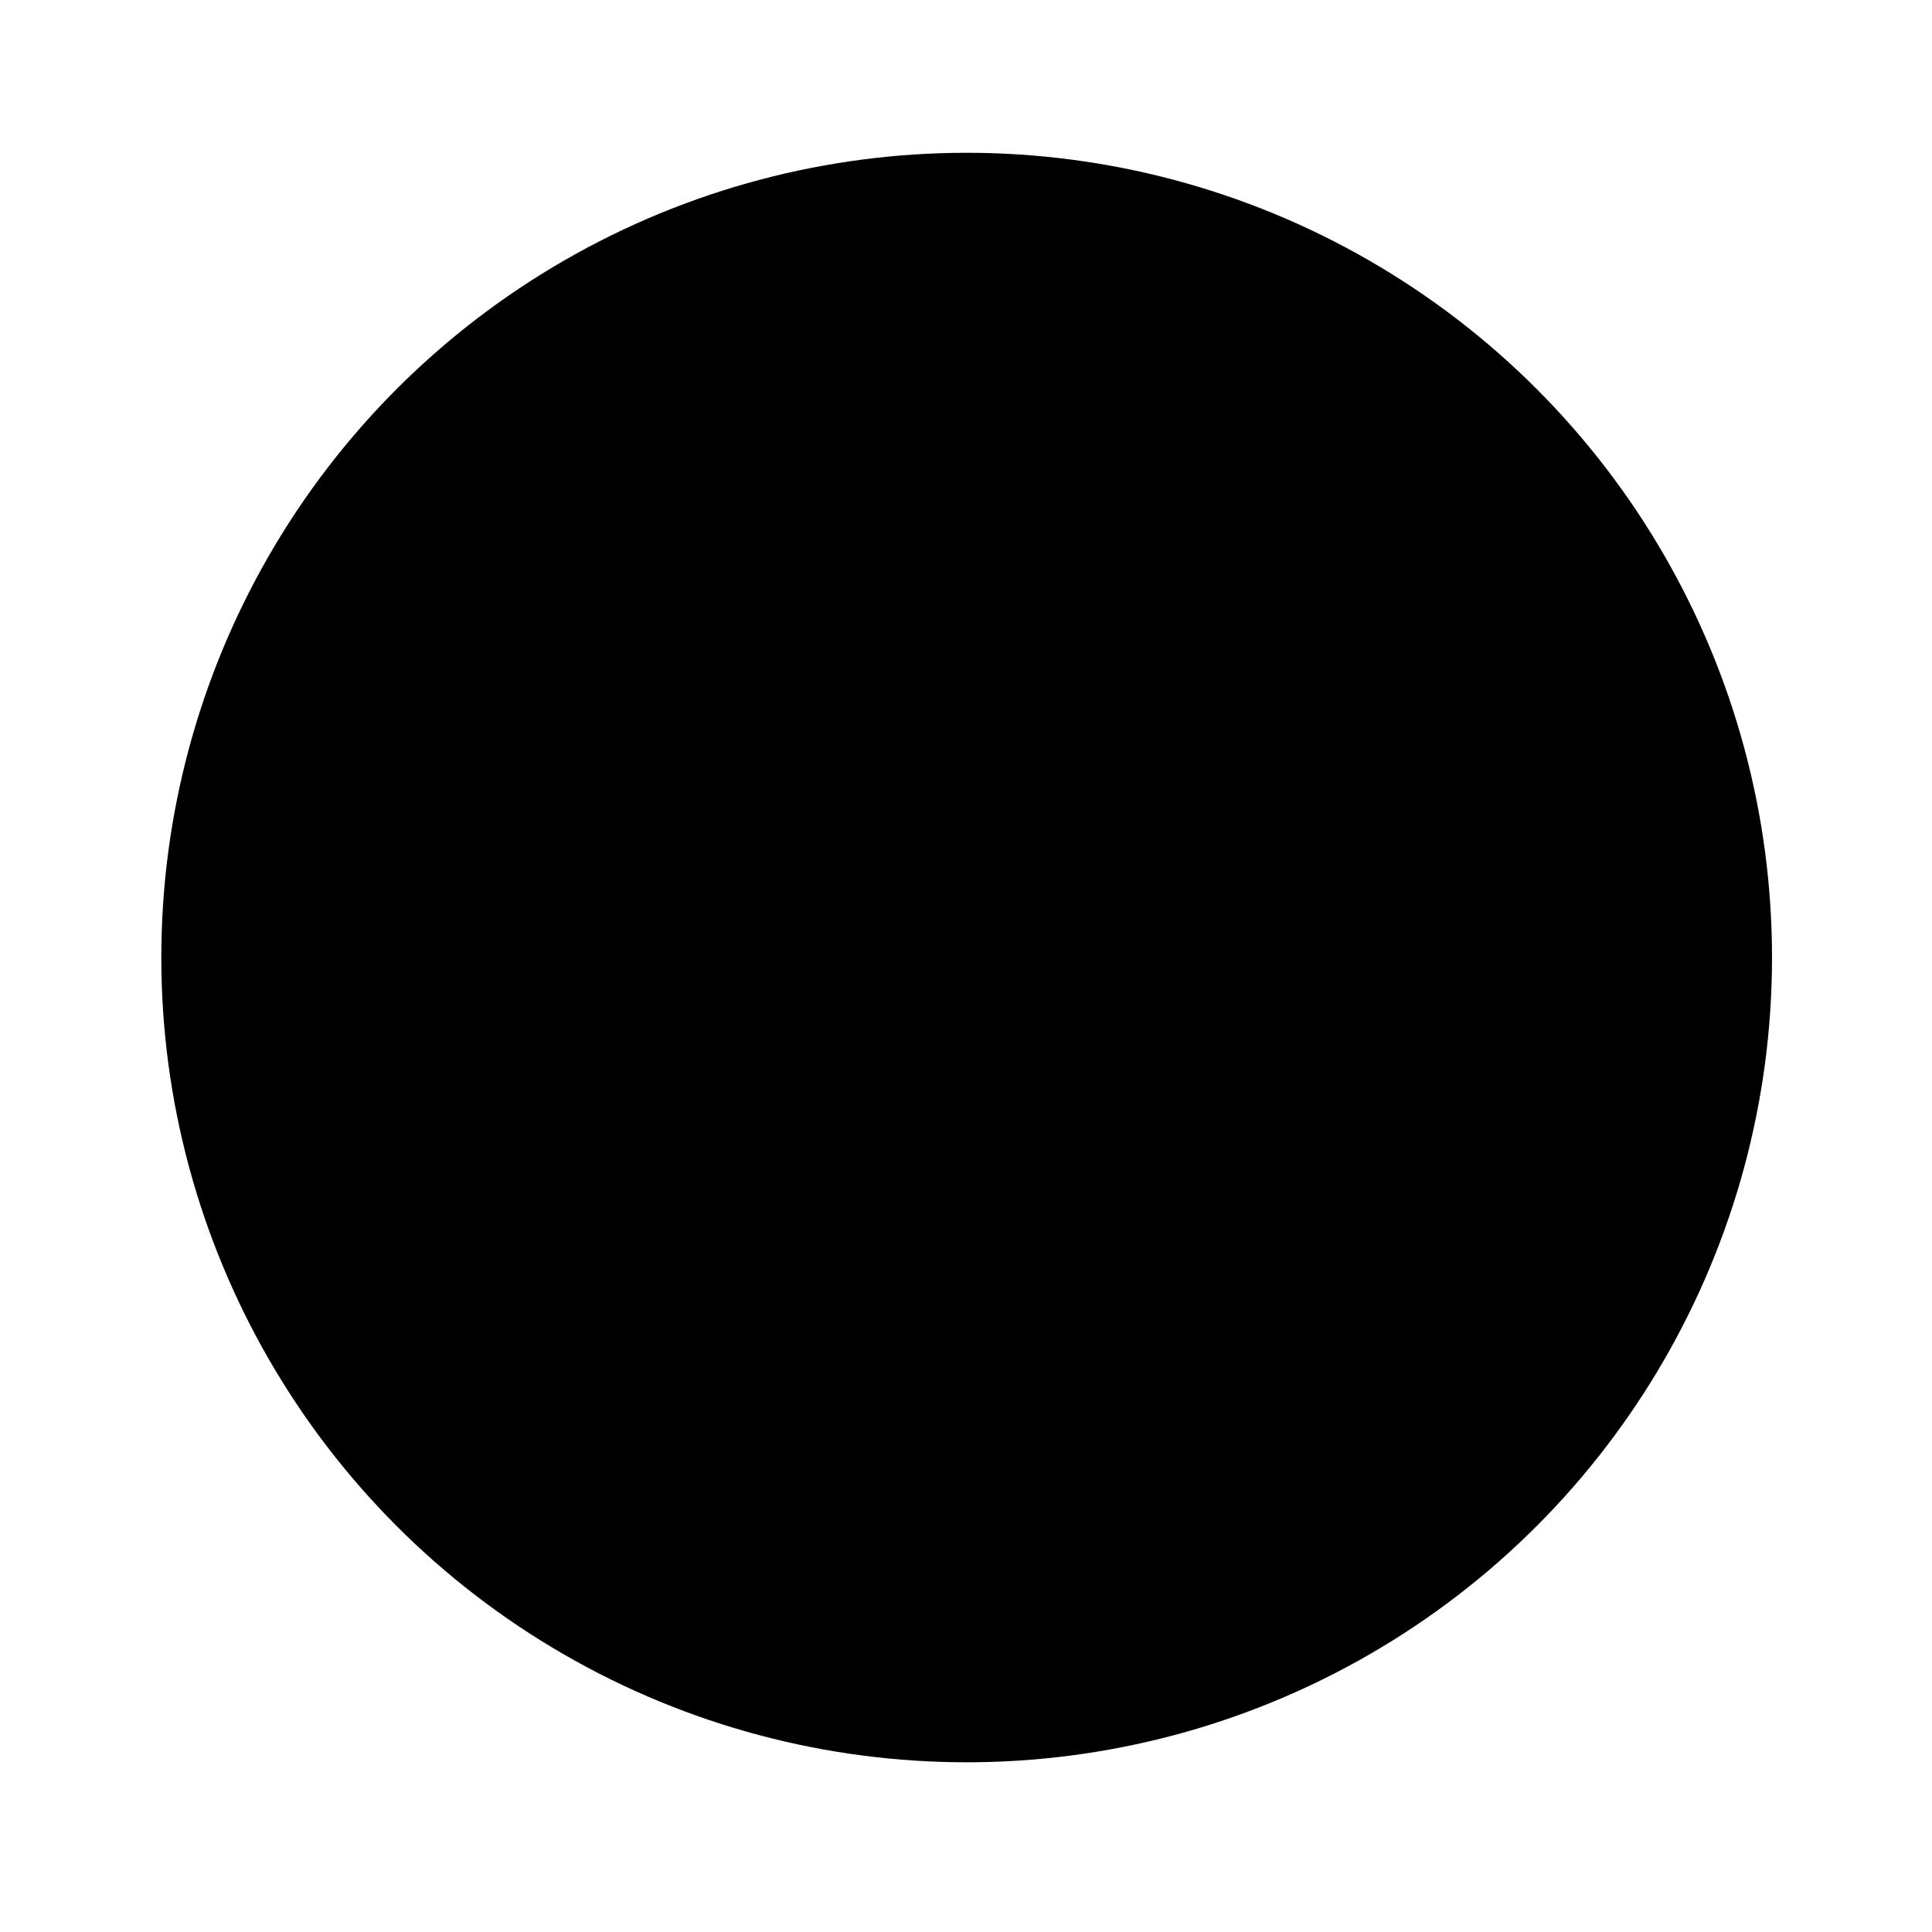 <?xml version="1.0" encoding="UTF-8" standalone="no"?>
<!-- Created with Inkscape (http://www.inkscape.org/) -->

<svg
   xmlns:dc="http://purl.org/dc/elements/1.1/"
   xmlns:cc="http://creativecommons.org/ns#"
   xmlns:rdf="http://www.w3.org/1999/02/22-rdf-syntax-ns#"
   xmlns:svg="http://www.w3.org/2000/svg"
   xmlns="http://www.w3.org/2000/svg"
   xmlns:sodipodi="http://sodipodi.sourceforge.net/DTD/sodipodi-0.dtd"
   xmlns:inkscape="http://www.inkscape.org/namespaces/inkscape"
   viewBox="0 0 6.35 6.35"
   width="40"
   height="40"
   version="1.1"
   id="svg20037"
   inkscape:version="0.92.3 (2405546, 2018-03-11)"
   sodipodi:docname="act_sas.svg">
  <defs
     id="defs20031" />
  <sodipodi:namedview
     id="base"
     pagecolor="#ffffff"
     bordercolor="#666666"
     borderopacity="1.0"
     inkscape:pageopacity="0.0"
     inkscape:pageshadow="2"
     inkscape:zoom="44.8"
     inkscape:cx="-6.6824274"
     inkscape:cy="-3.6808679"
     inkscape:document-units="px"
     inkscape:current-layer="g851"
     showgrid="false"
     units="px"
     inkscape:window-width="1920"
     inkscape:window-height="1017"
     inkscape:window-x="1072"
     inkscape:window-y="830"
     inkscape:window-maximized="1" />
  <g
     inkscape:label="Capa 1"
     inkscape:groupmode="layer"
     id="layer1"
     transform="translate(0,-290.65)">
    <g
       display="none"
       id="g9991"
       style="display:none;fill:#ff00ff;stroke-width:1"
       transform="matrix(0.265,0,0,0.265,0,290.65)">
      <g
         id="g9983"
         style="fill:#ff00ff;stroke-width:1" />
      <g
         id="g9989"
         display="inline"
         style="display:inline;fill:#ff00ff;stroke-width:1">
        <path
           inkscape:connector-curvature="0"
           id="path9985"
           d="m 12,12 c 2.21,0 4,-1.79 4,-4 C 16,5.79 14.21,4 12,4 9.79,4 8,5.79 8,8 c 0,2.21 1.79,4 4,4 z m 0,-6 c 1.1,0 2,0.9 2,2 0,1.1 -0.9,2 -2,2 -1.1,0 -2,-0.9 -2,-2 0,-1.1 0.9,-2 2,-2 z"
           style="fill:#ff00ff;stroke-width:1" />
        <path
           inkscape:connector-curvature="0"
           id="path9987"
           d="m 12,13 c -2.67,0 -8,1.34 -8,4 v 2 c 0,0.55 0.45,1 1,1 h 14 c 0.55,0 1,-0.45 1,-1 v -2 c 0,-2.66 -5.33,-4 -8,-4 z m 6,5 H 6 V 17.01 C 6.2,16.29 9.3,15 12,15 c 2.7,0 5.8,1.29 6,2 z"
           style="fill:#ff00ff;stroke-width:1" />
      </g>
    </g>
    <g
       display="none"
       id="g10001"
       style="display:none;fill:#ff00ff;stroke-width:1"
       transform="matrix(0.265,0,0,0.265,0,290.65)">
      <g
         id="g9993"
         style="fill:#ff00ff;stroke-width:1" />
      <g
         id="g9999"
         display="inline"
         style="display:inline;fill:#ff00ff;stroke-width:1">
        <path
           inkscape:connector-curvature="0"
           id="path9995"
           d="m 12,12 c 2.21,0 4,-1.79 4,-4 C 16,5.79 14.21,4 12,4 9.79,4 8,5.79 8,8 c 0,2.21 1.79,4 4,4 z m 0,-6 c 1.1,0 2,0.9 2,2 0,1.1 -0.9,2 -2,2 -1.1,0 -2,-0.9 -2,-2 0,-1.1 0.9,-2 2,-2 z"
           style="fill:#ff00ff;stroke-width:1" />
        <path
           inkscape:connector-curvature="0"
           id="path9997"
           d="m 12,13 c -2.67,0 -8,1.34 -8,4 v 3 h 16 v -3 c 0,-2.66 -5.33,-4 -8,-4 z m 6,5 H 6 V 17.01 C 6.2,16.29 9.3,15 12,15 c 2.7,0 5.8,1.29 6,2 z"
           style="fill:#ff00ff;stroke-width:1" />
      </g>
    </g>
    <g
       display="none"
       id="g10021"
       style="display:none;fill:#ff00ff;stroke-width:1"
       transform="matrix(0.265,0,0,0.265,0,290.65)">
      <g
         id="g10009"
         style="fill:#ff00ff;stroke-width:1" />
      <g
         id="g10019"
         display="inline"
         style="display:inline;fill:#ff00ff;stroke-width:1">
        <circle
           id="circle10011"
           r="2"
           cy="8"
           cx="12"
           style="opacity:0.3;fill:#ff00ff;stroke-width:1" />
        <path
           inkscape:connector-curvature="0"
           id="path10013"
           d="M 12,15 C 9.3,15 6.2,16.29 6,17.01 V 18 h 12 v -1 c -0.2,-0.71 -3.3,-2 -6,-2 z"
           style="opacity:0.3;fill:#ff00ff;stroke-width:1" />
        <path
           inkscape:connector-curvature="0"
           id="path10015"
           d="m 12,12 c 2.21,0 4,-1.79 4,-4 C 16,5.79 14.21,4 12,4 9.79,4 8,5.79 8,8 c 0,2.21 1.79,4 4,4 z m 0,-6 c 1.1,0 2,0.9 2,2 0,1.1 -0.9,2 -2,2 -1.1,0 -2,-0.9 -2,-2 0,-1.1 0.9,-2 2,-2 z"
           style="fill:#ff00ff;stroke-width:1" />
        <path
           inkscape:connector-curvature="0"
           id="path10017"
           d="m 12,13 c -2.67,0 -8,1.34 -8,4 v 3 h 16 v -3 c 0,-2.66 -5.33,-4 -8,-4 z m 6,5 H 6 V 17.01 C 6.2,16.29 9.3,15 12,15 c 2.7,0 5.8,1.29 6,2 z"
           style="fill:#ff00ff;stroke-width:1" />
      </g>
    </g>
    <g
       display="none"
       id="g10031"
       style="display:none;fill:#ff00ff;stroke-width:1"
       transform="matrix(0.265,0,0,0.265,0,290.65)">
      <g
         id="g10023"
         style="fill:#ff00ff;stroke-width:1" />
      <g
         id="g10029"
         display="inline"
         style="display:inline;fill:#ff00ff;stroke-width:1">
        <path
           inkscape:connector-curvature="0"
           id="path10025"
           d="m 12,12 c 2.21,0 4,-1.79 4,-4 C 16,5.79 14.21,4 12,4 9.79,4 8,5.79 8,8 c 0,2.21 1.79,4 4,4 z m 0,-6 c 1.1,0 2,0.9 2,2 0,1.1 -0.9,2 -2,2 -1.1,0 -2,-0.9 -2,-2 0,-1.1 0.9,-2 2,-2 z"
           style="fill:#ff00ff;stroke-width:1" />
        <path
           inkscape:connector-curvature="0"
           id="path10027"
           d="m 12,13 c -2.67,0 -8,1.34 -8,4 v 3 h 16 v -3 c 0,-2.66 -5.33,-4 -8,-4 z m 6,5 H 6 V 17.01 C 6.2,16.29 9.3,15 12,15 c 2.7,0 5.8,1.29 6,2 z"
           style="fill:#ff00ff;stroke-width:1" />
      </g>
    </g>
    <g
       id="g887"
       transform="matrix(0.5,0,0,0.5,0,148.5)"
       style="stroke-width:2">
      <g
         transform="matrix(0.529,0,0,0.529,0,284.3)"
         style="fill:none;stroke-width:1"
         id="g9981">
        <g
           style="display:none;fill:none;stroke-width:1"
           id="g9977"
           display="none" />
        <path
           style="fill:none;stroke-width:1"
           d="M 0,0 H 24 V 24 H 0 Z"
           id="path9979"
           inkscape:connector-curvature="0" />
      </g>
      <g
         style="stroke-width:3.001"
         transform="matrix(0.667,0,0,0.666,-4.423,89.142)"
         id="g851">
        <ellipse
           ry="7.943"
           rx="7.937"
           cy="302.481"
           cx="16.158"
           id="circle12730"
           style="opacity:1;fill:{ICON.BGFILL};fill-opacity:1;fill-rule:evenodd;stroke:none;stroke-width:0.635;stroke-linecap:round;stroke-linejoin:round;stroke-miterlimit:4;stroke-dasharray:none;stroke-dashoffset:0;stroke-opacity:1" />
        <g
           id="g862"
           transform="matrix(0.297,0,0,0.297,45.316,177.296)">
          <path
             style="stroke-width:1.027;fill:{ICON.COLOR};"
             id="path2"
             d="m -109.477,417.598 7.857,8.069 v 10.97 h -0.062 v 0.036 h -6.444 v -4.735 l -6.575,-8.694 c -0.263,-0.324 -0.434,-0.723 -0.434,-1.16 V 408.725 c 0,-1.045 0.848,-1.897 1.897,-1.897 1.042,0 1.893,0.851 1.893,1.897 v 7.714 c -0.459,0.1 -0.895,0.293 -1.245,0.635 -1.004,0.984 -1.029,2.599 -0.049,3.607 l 3.587,3.691 0.488,-0.477 -3.592,-3.682 c -0.717,-0.743 -0.701,-1.931 0.034,-2.655 0.232,-0.217 0.503,-0.372 0.795,-0.455 0.312,-0.089 0.634,-0.093 0.944,-0.029 0.35,0.087 0.661,0.266 0.906,0.523 z"
             inkscape:connector-curvature="0" />
          <path
             style="stroke-width:1.027;fill:{ICON.COLOR};"
             id="path4"
             d="m -86.59,417.598 -7.862,8.069 v 10.97 h 0.062 v 0.036 h 6.448 v -4.735 l 6.573,-8.694 c 0.263,-0.324 0.434,-0.723 0.434,-1.16 V 408.725 c 0,-1.045 -0.848,-1.897 -1.897,-1.897 -1.042,0 -1.893,0.851 -1.893,1.897 v 7.714 c 0.461,0.1 0.895,0.293 1.245,0.635 1.006,0.984 1.031,2.599 0.051,3.607 l -3.589,3.691 -0.49,-0.477 3.594,-3.682 c 0.717,-0.743 0.701,-1.931 -0.036,-2.655 -0.227,-0.217 -0.505,-0.372 -0.795,-0.455 -0.307,-0.089 -0.632,-0.093 -0.942,-0.029 -0.347,0.087 -0.659,0.266 -0.904,0.523 z"
             inkscape:connector-curvature="0" />
          <path
             style="stroke-width:1.027;fill:{ICON.COLOR};"
             id="path6"
             d="m -98.037,420.602 c 2.057,0 3.799,-0.742 5.259,-2.19 1.456,-1.456 2.182,-3.201 2.182,-5.266 0,-2.051 -0.726,-3.813 -2.182,-5.267 -1.46,-1.459 -3.202,-2.171 -5.259,-2.171 -2.053,0 -3.814,0.712 -5.252,2.17 -1.467,1.454 -2.184,3.216 -2.184,5.267 0,2.065 0.717,3.809 2.184,5.266 1.438,1.449 3.199,2.191 5.252,2.191 z"
             inkscape:connector-curvature="0" />
        </g>
      </g>
    </g>
  </g>
</svg>
